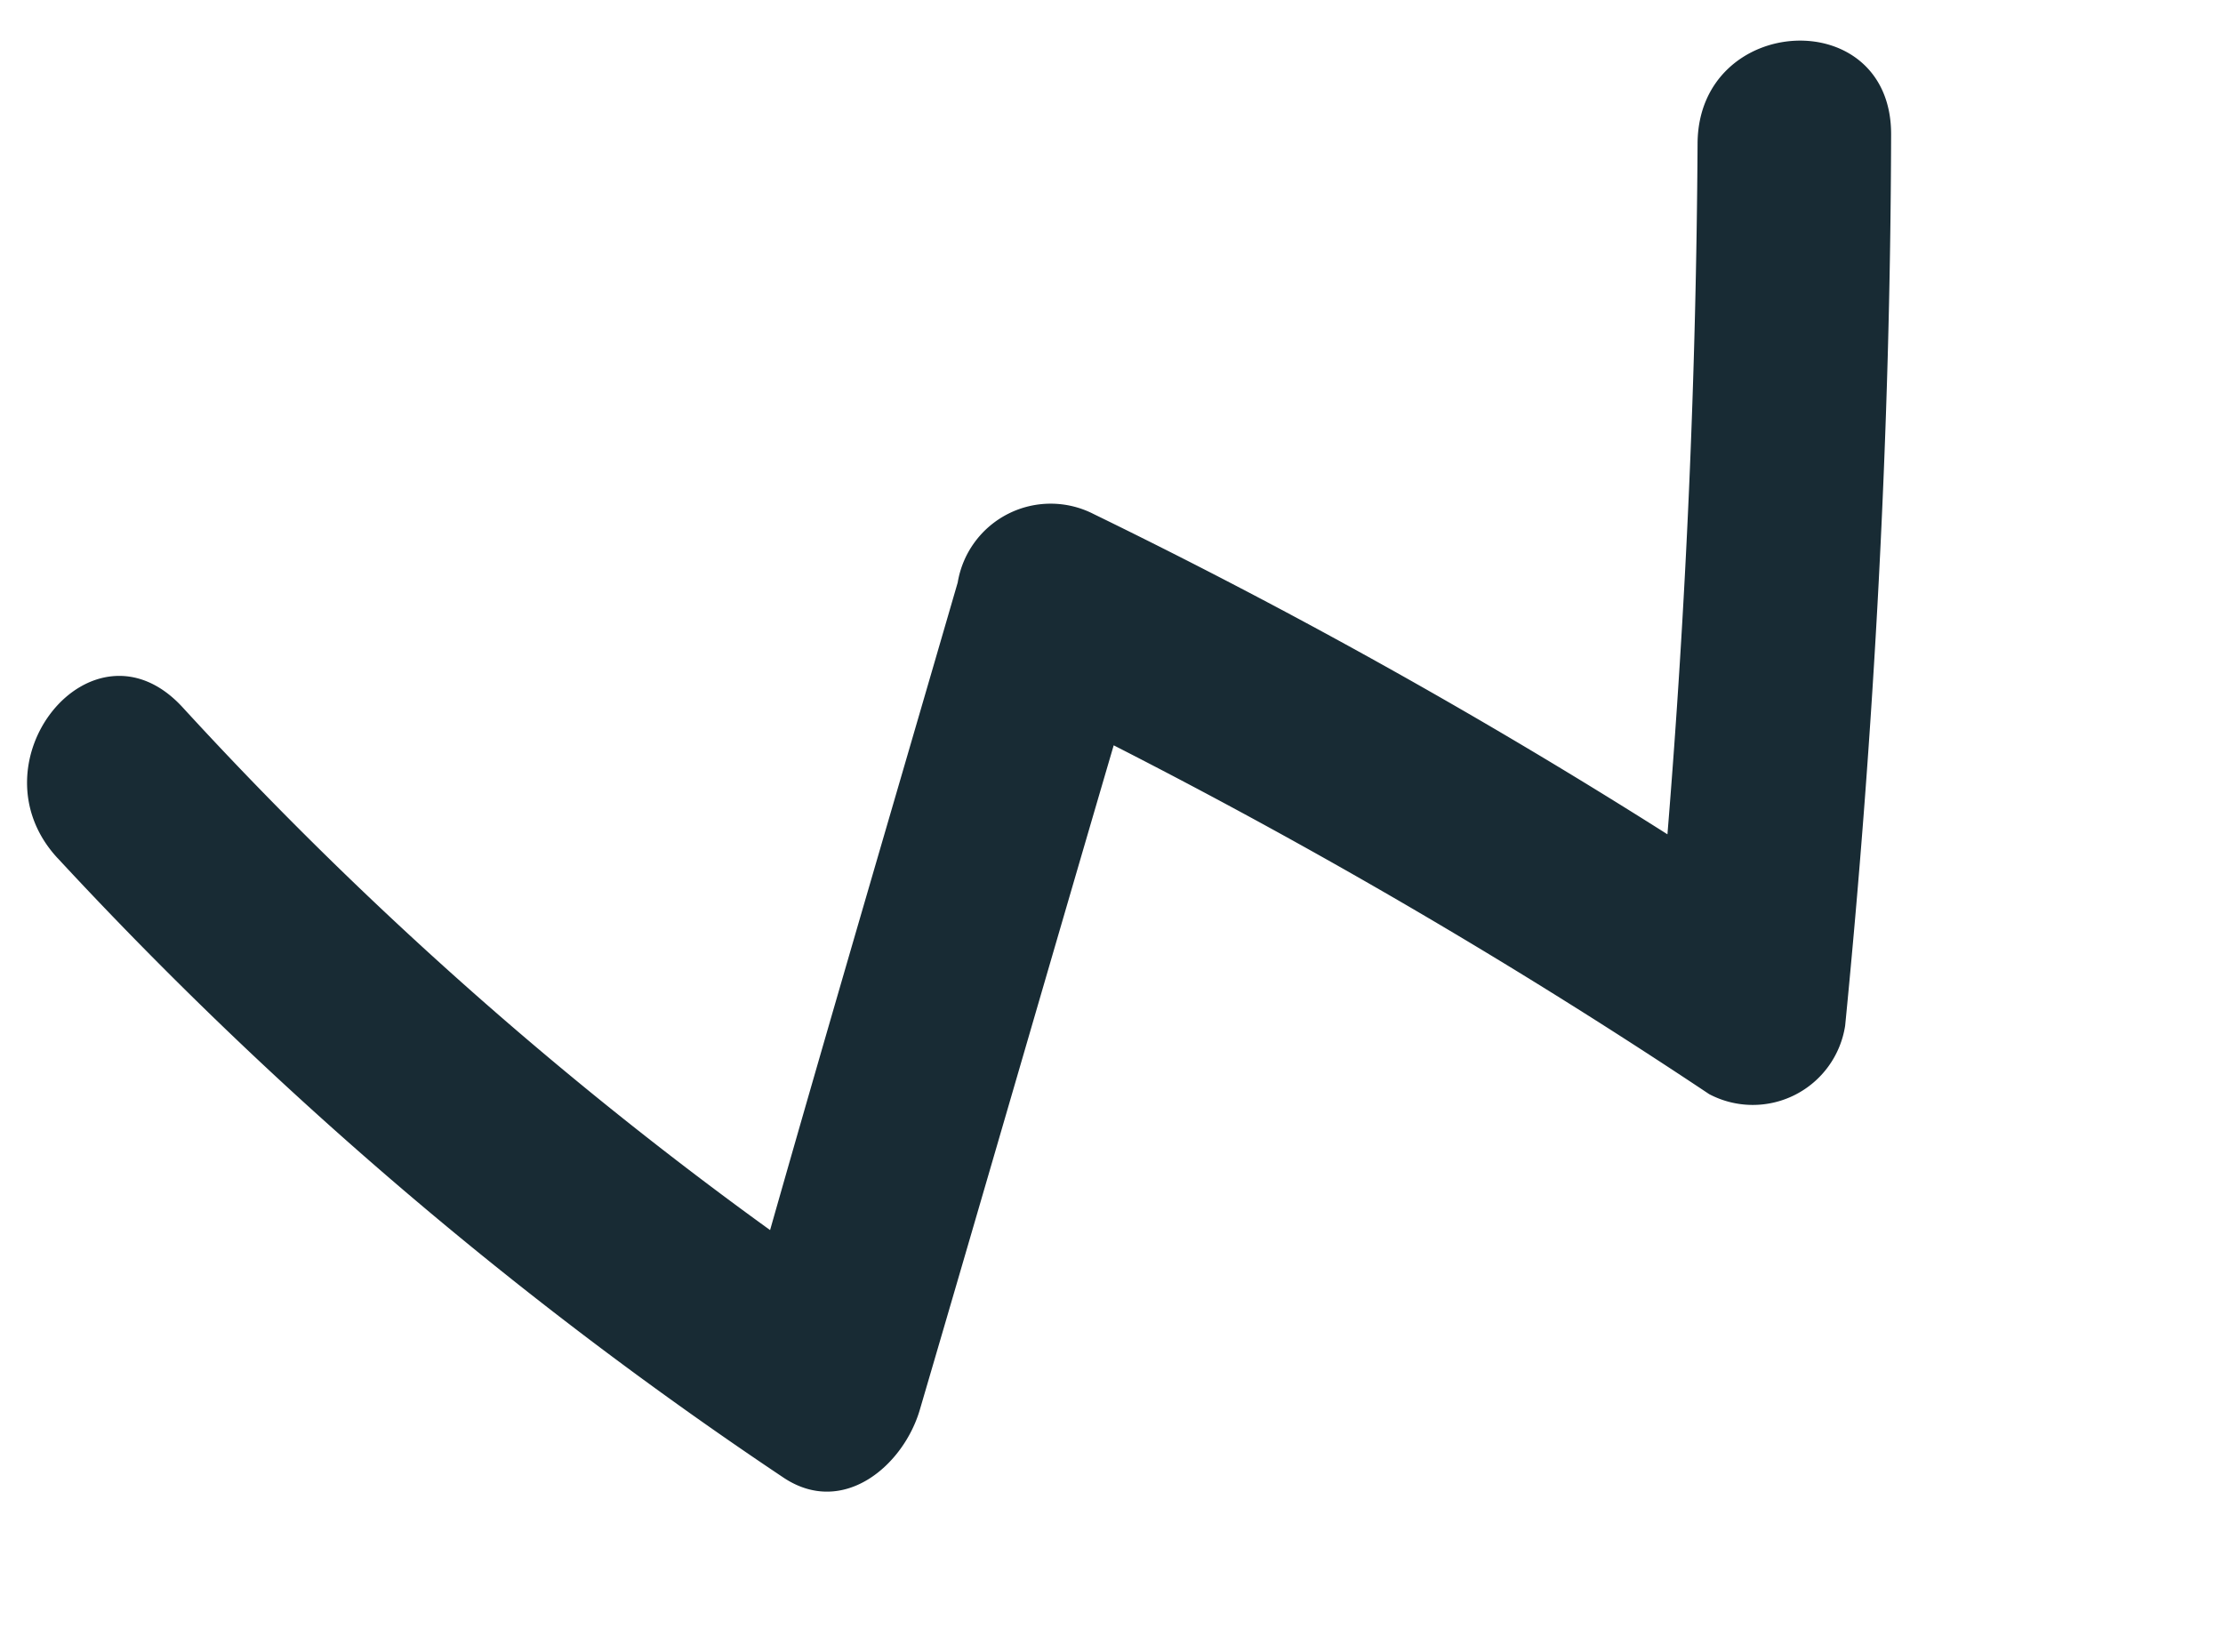 <svg xmlns="http://www.w3.org/2000/svg" width="45.46" height="33.789"><path data-name="Path 145" d="M1.182 17.554a83.435 83.435 0 0014.85 12.672c1.213.8 2.446-.252 2.78-1.4 1.325-4.517 2.639-9.066 3.963-13.583a121.117 121.117 0 0112.178 7.134 1.911 1.911 0 002.78-1.4c.594-6.036.924-12.13.94-18.225.008-2.697-3.944-2.48-3.958.183a187.12 187.12 0 01-.616 14.128 120.348 120.348 0 00-11.734-6.55 1.927 1.927 0 00-2.78 1.4c-1.286 4.43-2.581 8.828-3.837 13.244A79.233 79.233 0 013.73 14.461c-1.836-1.99-4.368 1.136-2.549 3.093z" fill="#182b34"/></svg>